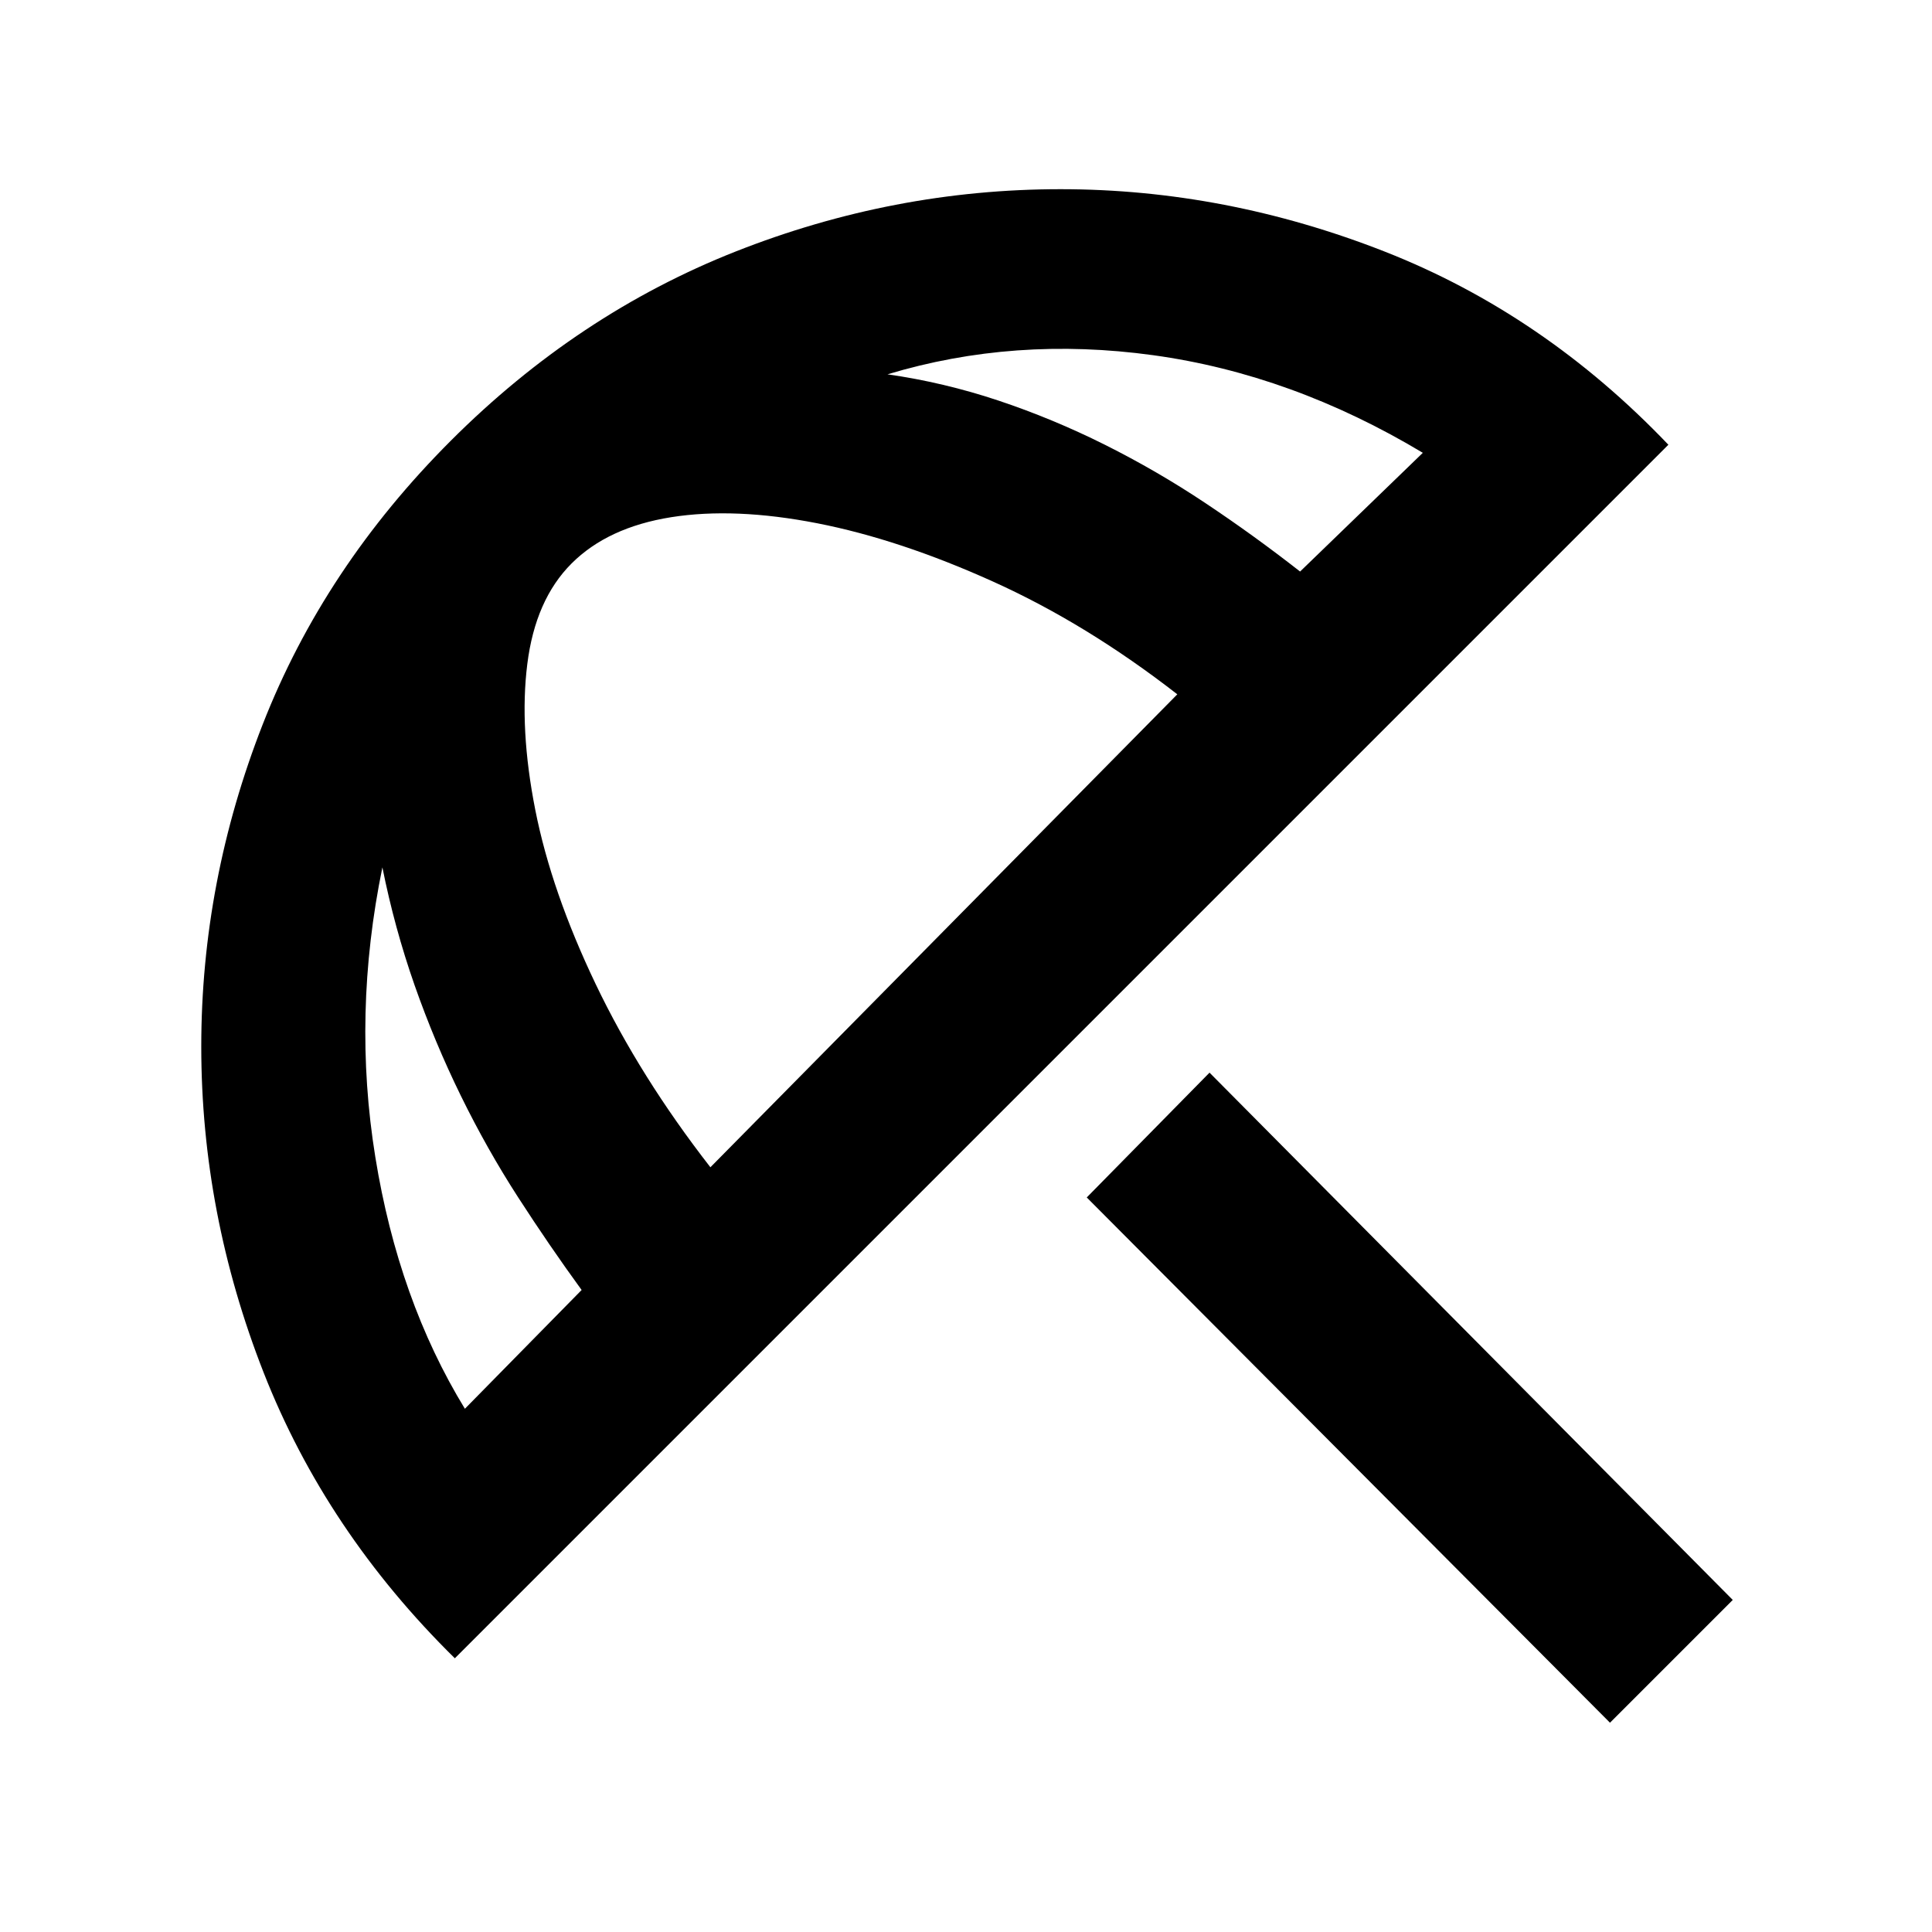 <svg xmlns="http://www.w3.org/2000/svg" height="40" width="40"><path d="M33.333 35.667 22.5 24.792l2.542-2.584 10.833 10.917ZM9.417 34.333q-2.667-2.625-3.959-5.916-1.291-3.292-1.291-6.75 0-3.417 1.271-6.667 1.27-3.25 3.895-5.875t5.896-3.917q3.271-1.291 6.729-1.291 3.417 0 6.709 1.291 3.291 1.292 5.875 4Zm.208-5.166 2.417-2.459q-.667-.916-1.313-1.916-.646-1-1.187-2.104-.542-1.105-.959-2.292-.416-1.188-.666-2.438-.625 3.042-.146 6 .479 2.959 1.854 5.209Zm5.083-5 9.667-9.792q-1.875-1.458-3.813-2.333-1.937-.875-3.645-1.209-1.709-.333-3.021-.125-1.313.209-2.063.959-.75.75-.916 2.083-.167 1.333.166 3.021.334 1.687 1.25 3.604.917 1.917 2.375 3.792Zm12.209-12.334 2.541-2.458Q26.75 7.75 23.875 7.354q-2.875-.396-5.5.396 1.167.167 2.292.542 1.125.375 2.208.916 1.083.542 2.083 1.209 1 .666 1.959 1.416Z"/></svg>
